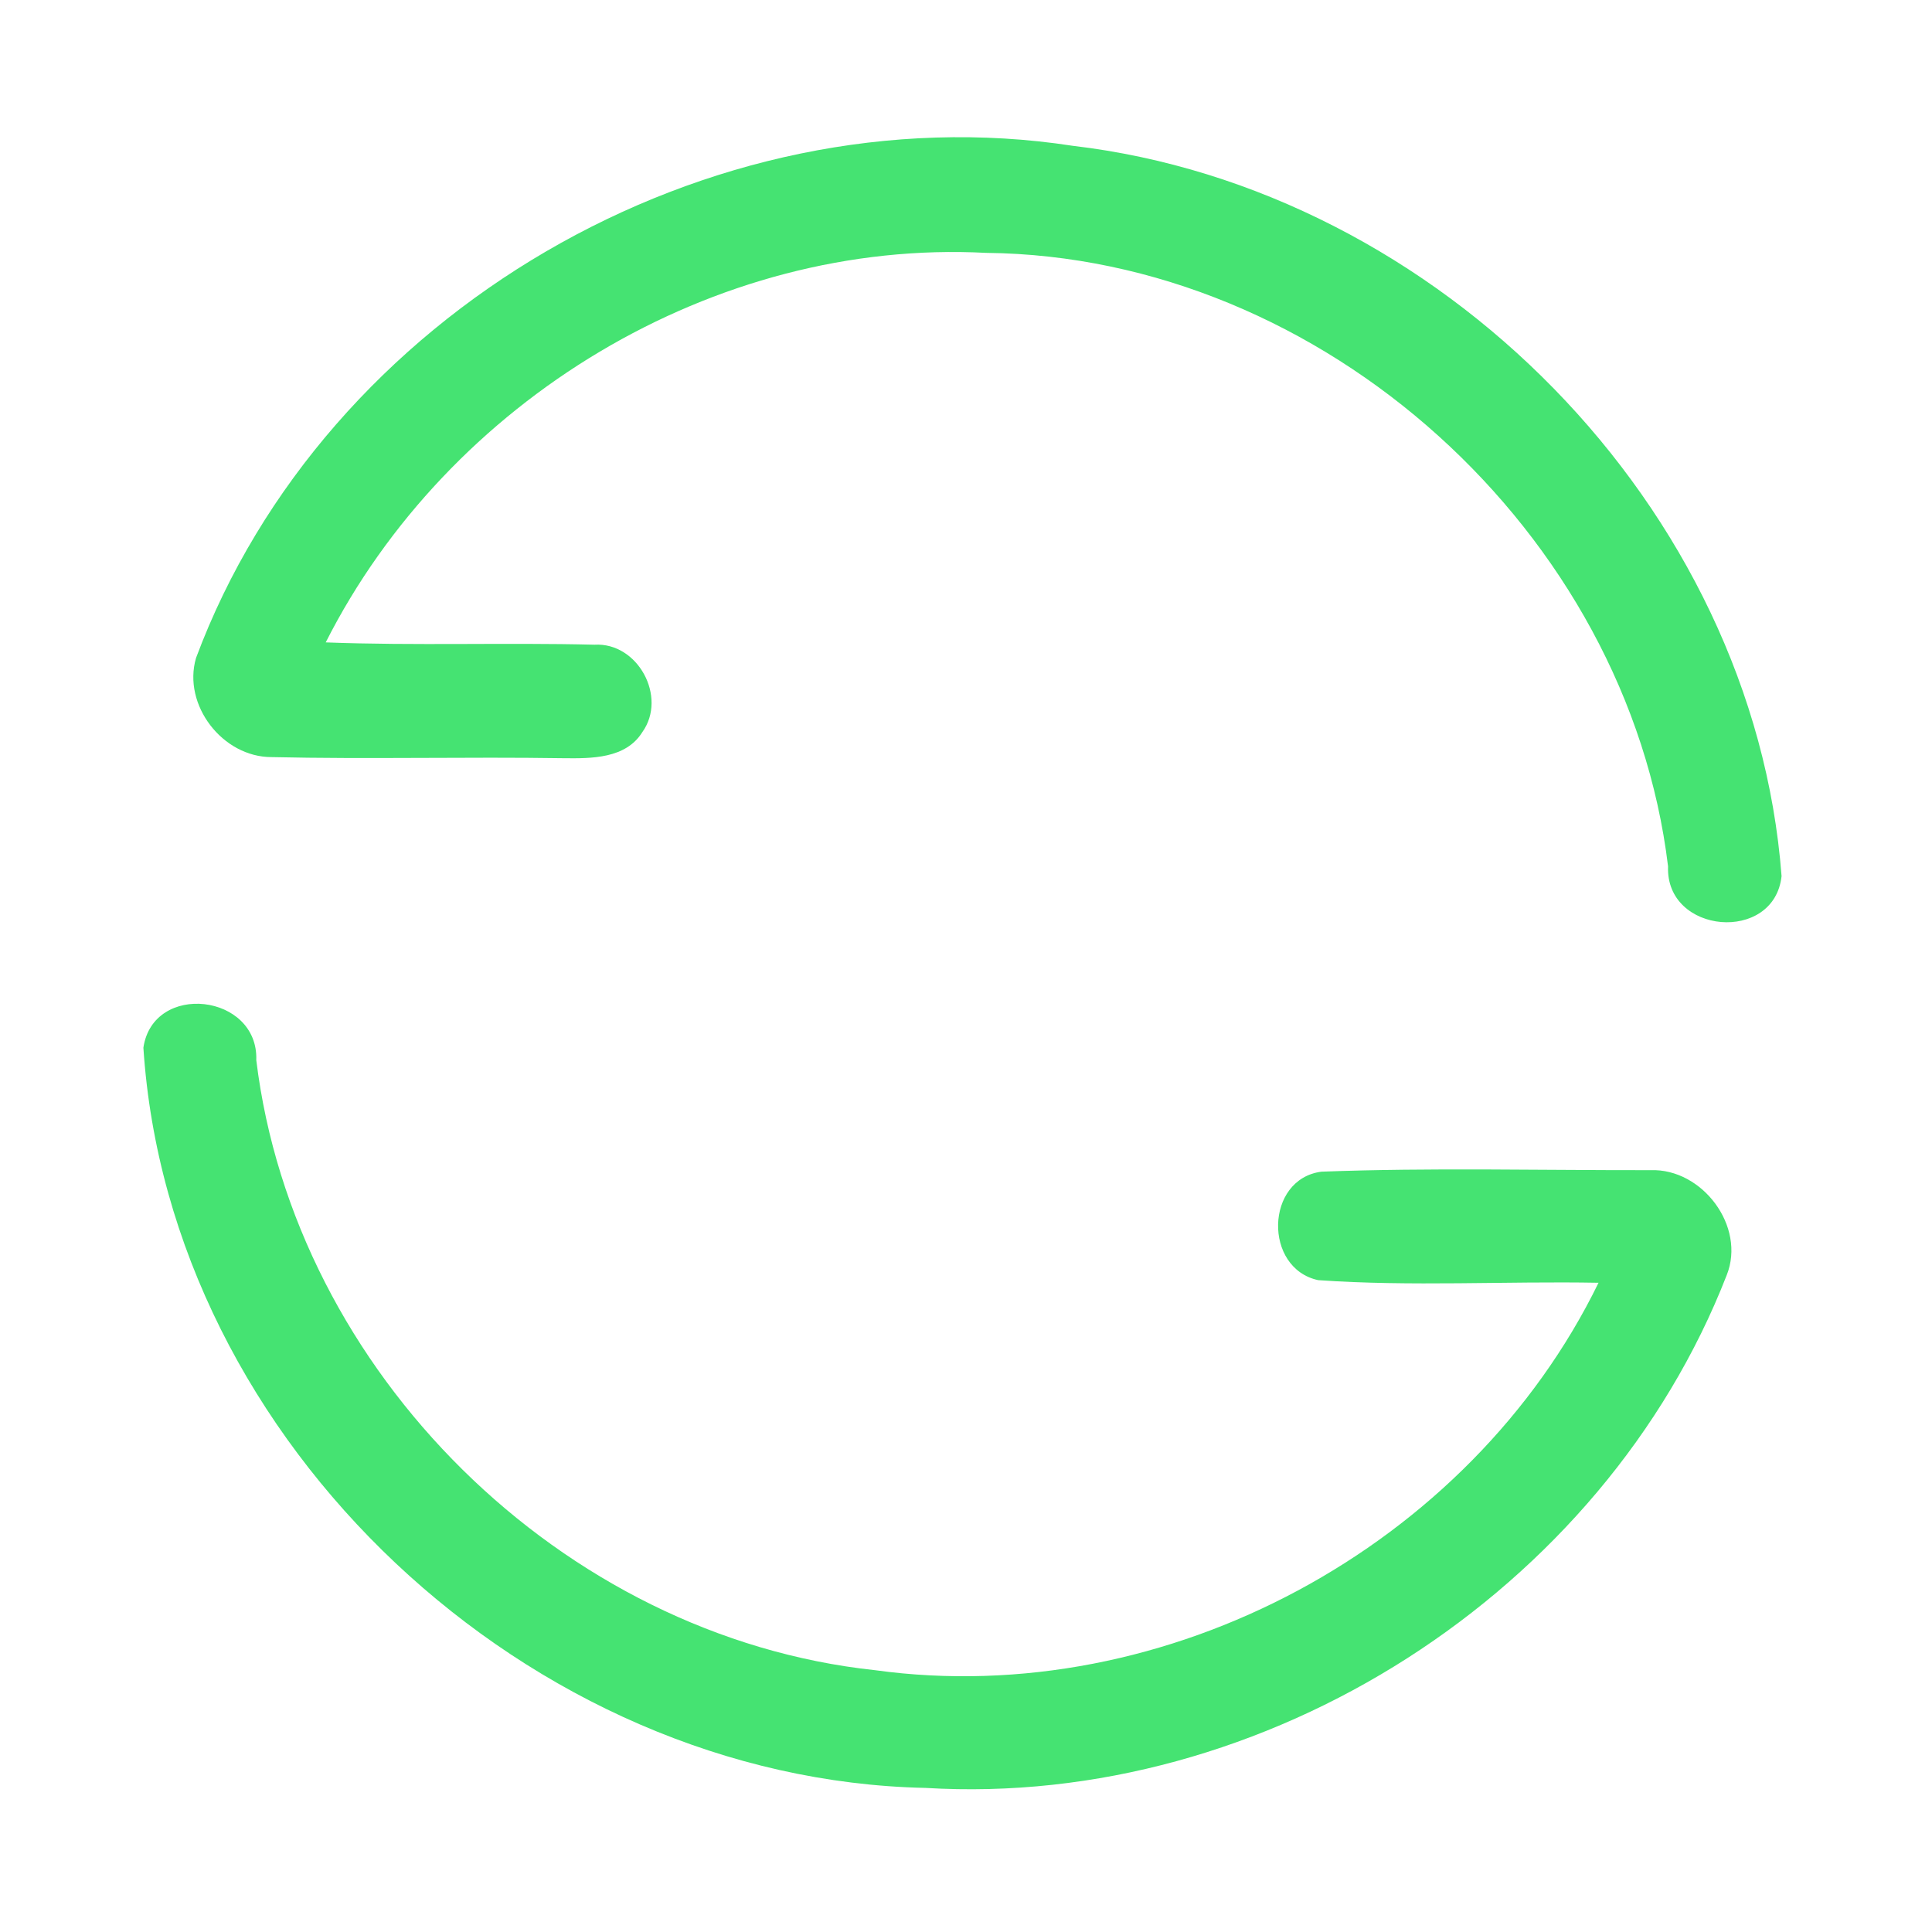 <?xml version="1.0" encoding="UTF-8" ?>
<!DOCTYPE svg PUBLIC "-//W3C//DTD SVG 1.1//EN" "http://www.w3.org/Graphics/SVG/1.1/DTD/svg11.dtd">
<svg width="192pt" height="192pt" viewBox="0 0 192 192" version="1.1" xmlns="http://www.w3.org/2000/svg">
<g id="#45e372ff">
<path fill="#45e372" opacity="1.00" d=" M 19.48 65.39 C 32.27 31.08 70.42 8.92 106.61 14.49 C 142.99 18.76 174.27 50.40 177.05 87.07 C 176.32 93.77 165.50 92.85 165.77 86.10 C 161.76 52.94 131.48 25.47 98.01 25.13 C 70.97 23.71 44.52 39.83 32.37 63.84 C 41.27 64.18 50.18 63.85 59.08 64.07 C 63.39 63.82 66.33 69.26 63.84 72.75 C 62.19 75.41 58.77 75.38 56.00 75.35 C 46.33 75.20 36.65 75.46 26.98 75.24 C 22.13 75.24 18.12 70.08 19.48 65.39 Z" />
<path fill="#45e372" opacity="1.00" d=" M 14.25 104.12 C 15.22 97.54 25.70 98.75 25.47 105.36 C 29.26 136.38 55.86 162.66 86.95 165.98 C 115.92 169.98 146.06 153.72 158.86 127.48 C 149.58 127.31 140.25 127.87 131.00 127.22 C 125.55 126.05 125.72 117.17 131.32 116.44 C 142.20 116.03 153.13 116.31 164.03 116.29 C 169.16 116.10 173.53 121.87 171.60 126.72 C 159.33 158.24 125.76 179.73 91.97 177.68 C 52.66 176.86 16.81 143.49 14.25 104.12 Z" />
</g>
</svg>
